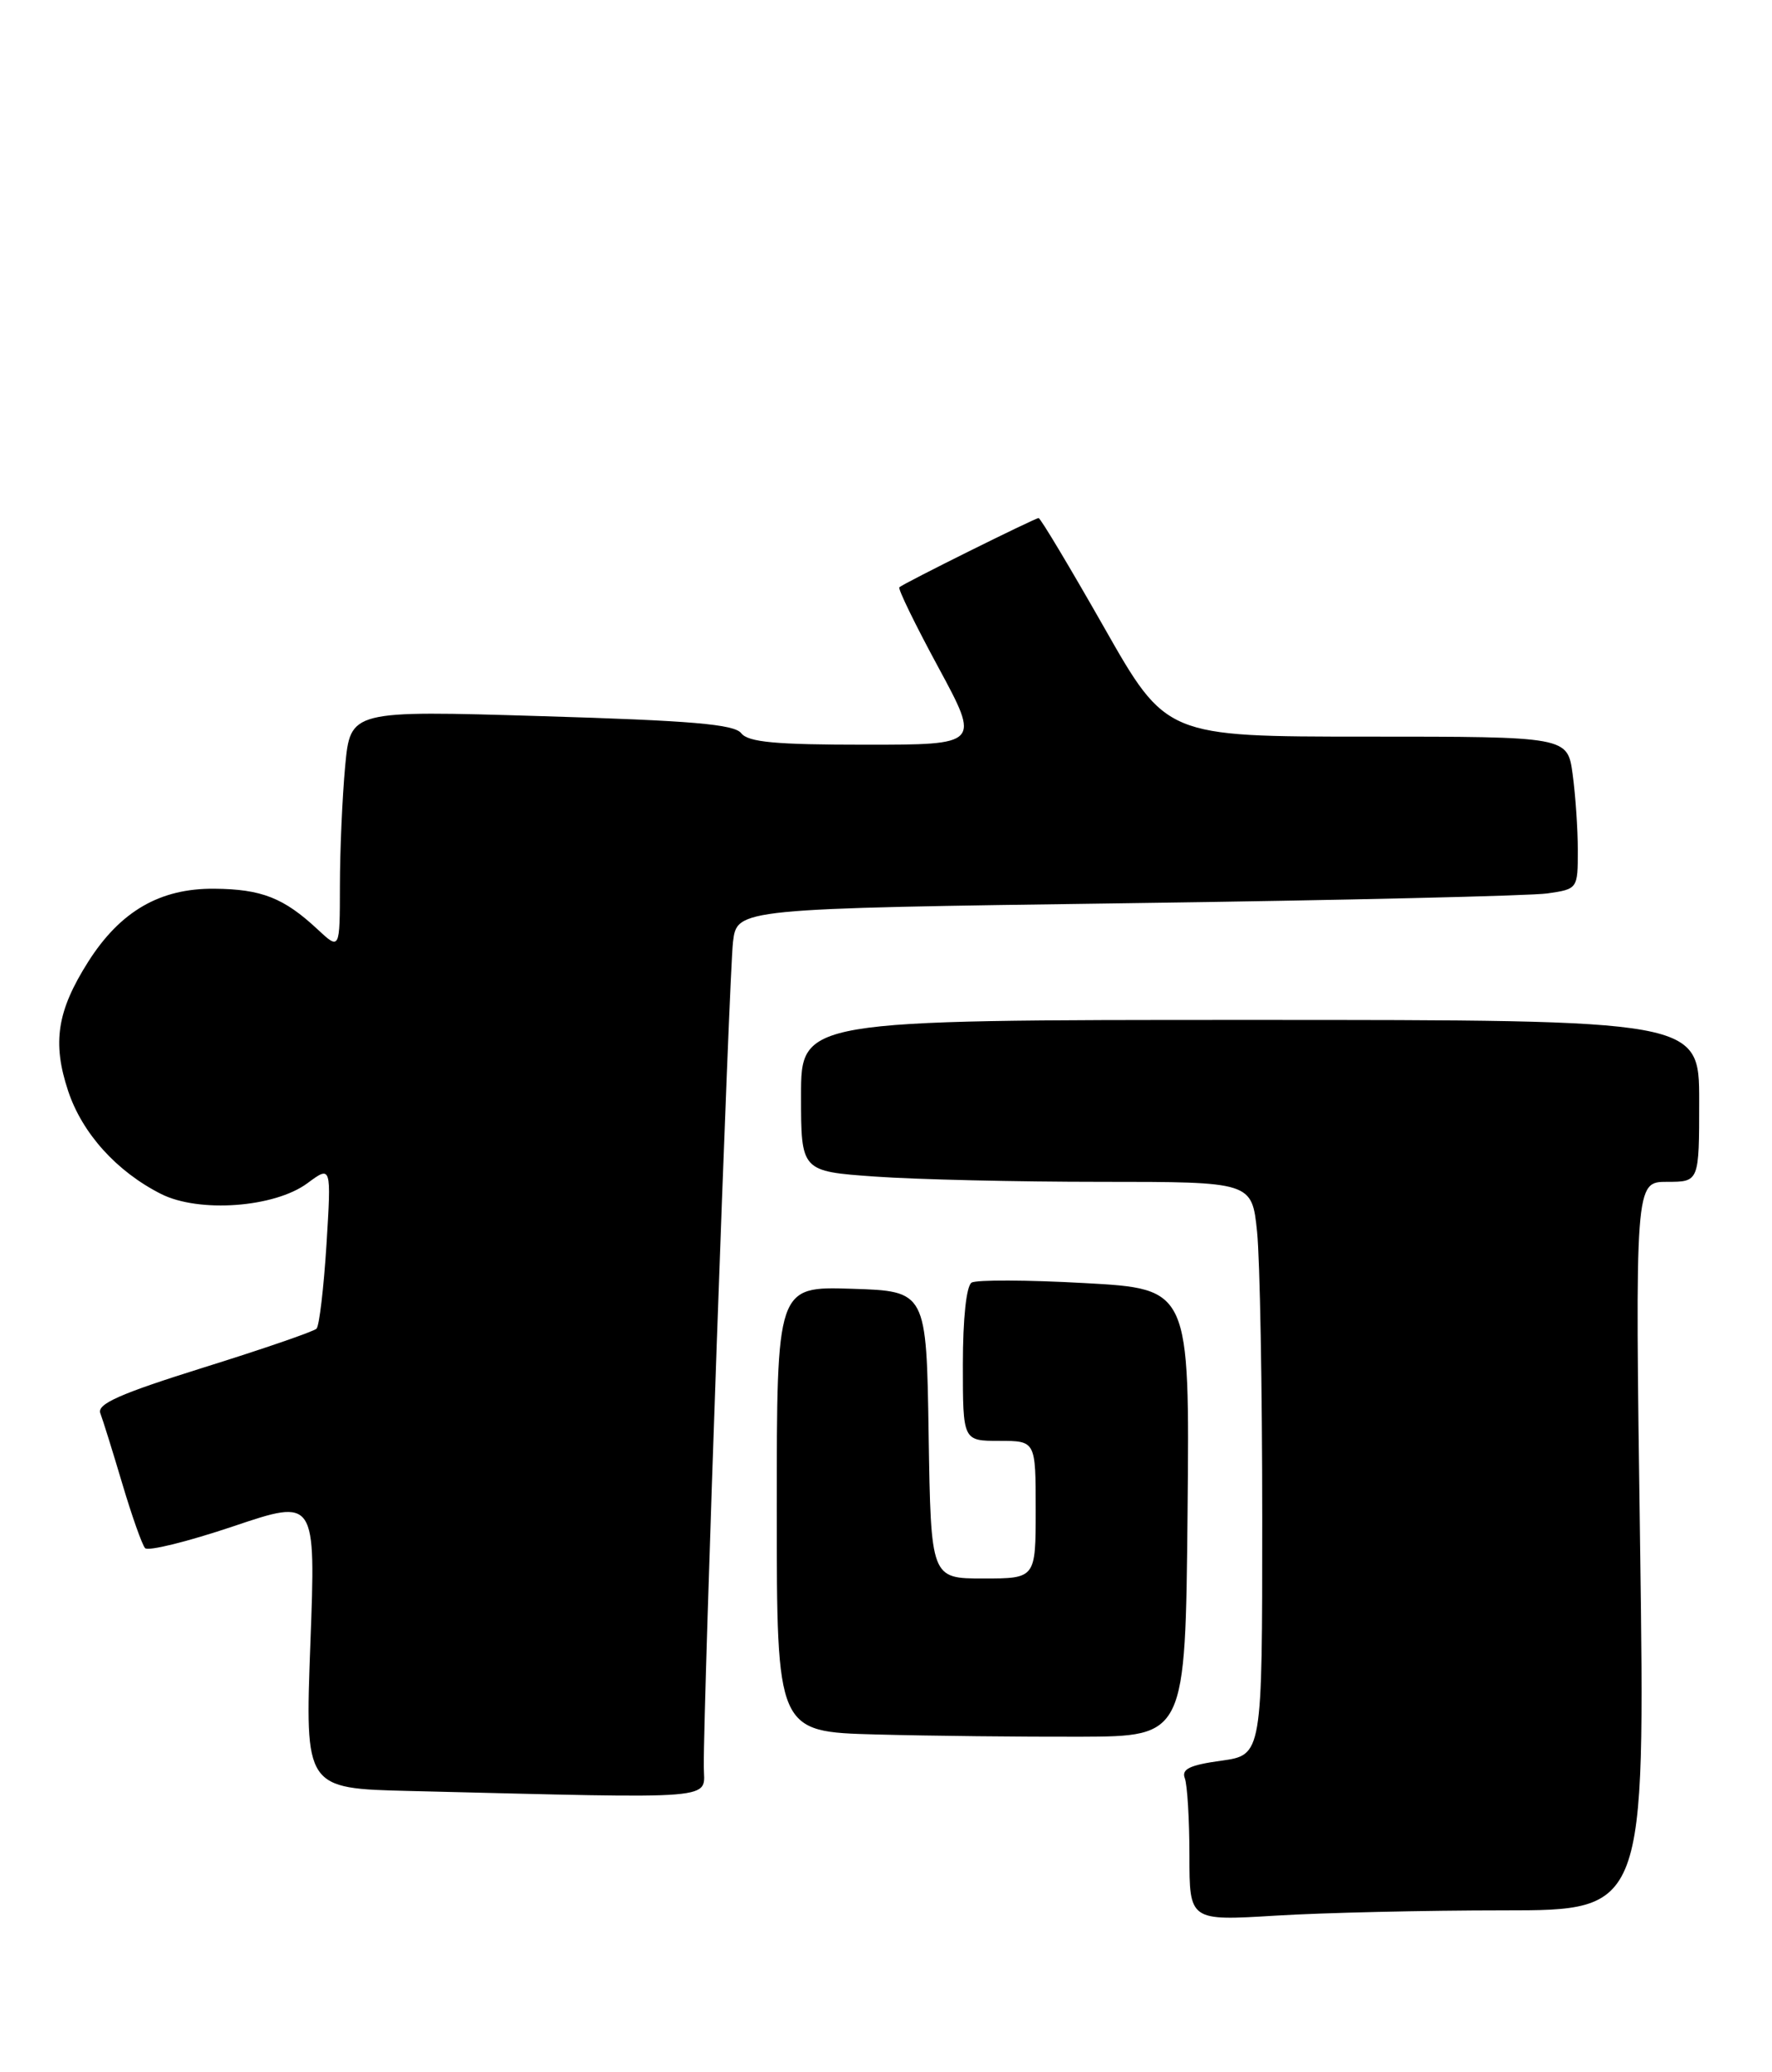 <?xml version="1.0" encoding="UTF-8" standalone="no"?>
<!DOCTYPE svg PUBLIC "-//W3C//DTD SVG 1.1//EN" "http://www.w3.org/Graphics/SVG/1.1/DTD/svg11.dtd" >
<svg xmlns="http://www.w3.org/2000/svg" xmlns:xlink="http://www.w3.org/1999/xlink" version="1.1" viewBox="0 0 219 256">
 <g >
 <path fill="currentColor"
d=" M 185.82 236.00 C 203.32 236.00 203.32 236.00 202.70 191.00 C 202.07 146.00 202.07 146.00 206.04 146.00 C 210.00 146.00 210.00 146.00 210.00 136.00 C 210.00 126.00 210.00 126.00 154.50 126.00 C 99.00 126.00 99.00 126.00 99.00 135.35 C 99.00 144.70 99.00 144.70 108.15 145.35 C 113.19 145.71 125.72 146.00 136.01 146.00 C 154.72 146.00 154.72 146.00 155.36 152.15 C 155.71 155.53 156.00 171.46 156.00 187.55 C 156.00 216.81 156.00 216.81 150.93 217.51 C 147.03 218.05 146.00 218.55 146.43 219.68 C 146.74 220.50 147.00 224.80 147.00 229.23 C 147.00 237.30 147.00 237.30 157.66 236.65 C 163.52 236.29 176.19 236.00 185.82 236.00 Z  M 86.98 218.25 C 86.93 210.33 90.12 120.29 90.59 116.37 C 91.09 112.24 91.09 112.24 139.29 111.58 C 165.81 111.22 189.19 110.67 191.25 110.37 C 194.98 109.83 195.00 109.80 195.00 105.05 C 195.00 102.43 194.71 98.19 194.36 95.64 C 193.73 91.00 193.73 91.00 168.92 91.00 C 144.12 91.00 144.12 91.00 136.45 77.50 C 132.22 70.07 128.59 64.00 128.36 64.00 C 127.91 64.00 111.70 72.05 111.15 72.55 C 110.95 72.73 113.12 77.18 115.97 82.44 C 121.14 92.00 121.14 92.00 106.93 92.00 C 95.86 92.00 92.47 91.69 91.61 90.58 C 90.74 89.47 85.44 89.02 66.91 88.47 C 43.31 87.76 43.31 87.76 42.66 94.63 C 42.31 98.41 42.01 105.07 42.01 109.44 C 42.00 117.37 42.00 117.37 39.25 114.81 C 35.08 110.92 32.33 109.84 26.49 109.79 C 19.77 109.73 14.86 112.57 10.89 118.83 C 7.05 124.89 6.44 128.81 8.42 134.77 C 10.16 140.01 14.42 144.73 19.91 147.50 C 24.60 149.86 33.91 149.18 37.98 146.18 C 40.95 143.98 40.95 143.98 40.35 153.74 C 40.01 159.11 39.46 163.79 39.12 164.14 C 38.78 164.49 32.50 166.65 25.16 168.94 C 14.81 172.18 11.96 173.44 12.40 174.59 C 12.71 175.40 13.93 179.31 15.11 183.28 C 16.29 187.25 17.56 190.84 17.93 191.25 C 18.30 191.66 23.20 190.45 28.82 188.56 C 39.03 185.12 39.03 185.12 38.36 203.03 C 37.69 220.94 37.69 220.94 50.60 221.25 C 89.74 222.20 87.00 222.43 86.98 218.25 Z  M 146.77 186.86 C 147.03 159.22 147.03 159.22 134.09 158.51 C 126.98 158.11 120.67 158.09 120.08 158.45 C 119.43 158.85 119.00 162.89 119.00 168.56 C 119.00 178.00 119.00 178.00 123.50 178.00 C 128.00 178.00 128.00 178.00 128.00 186.50 C 128.00 195.00 128.00 195.00 121.52 195.00 C 115.05 195.00 115.05 195.00 114.77 177.25 C 114.50 159.50 114.50 159.50 105.25 159.21 C 96.00 158.92 96.00 158.92 96.00 186.43 C 96.00 213.94 96.00 213.94 108.25 214.27 C 114.99 214.45 126.35 214.57 133.50 214.55 C 146.50 214.50 146.50 214.50 146.77 186.86 Z "/>
</g>
</svg>